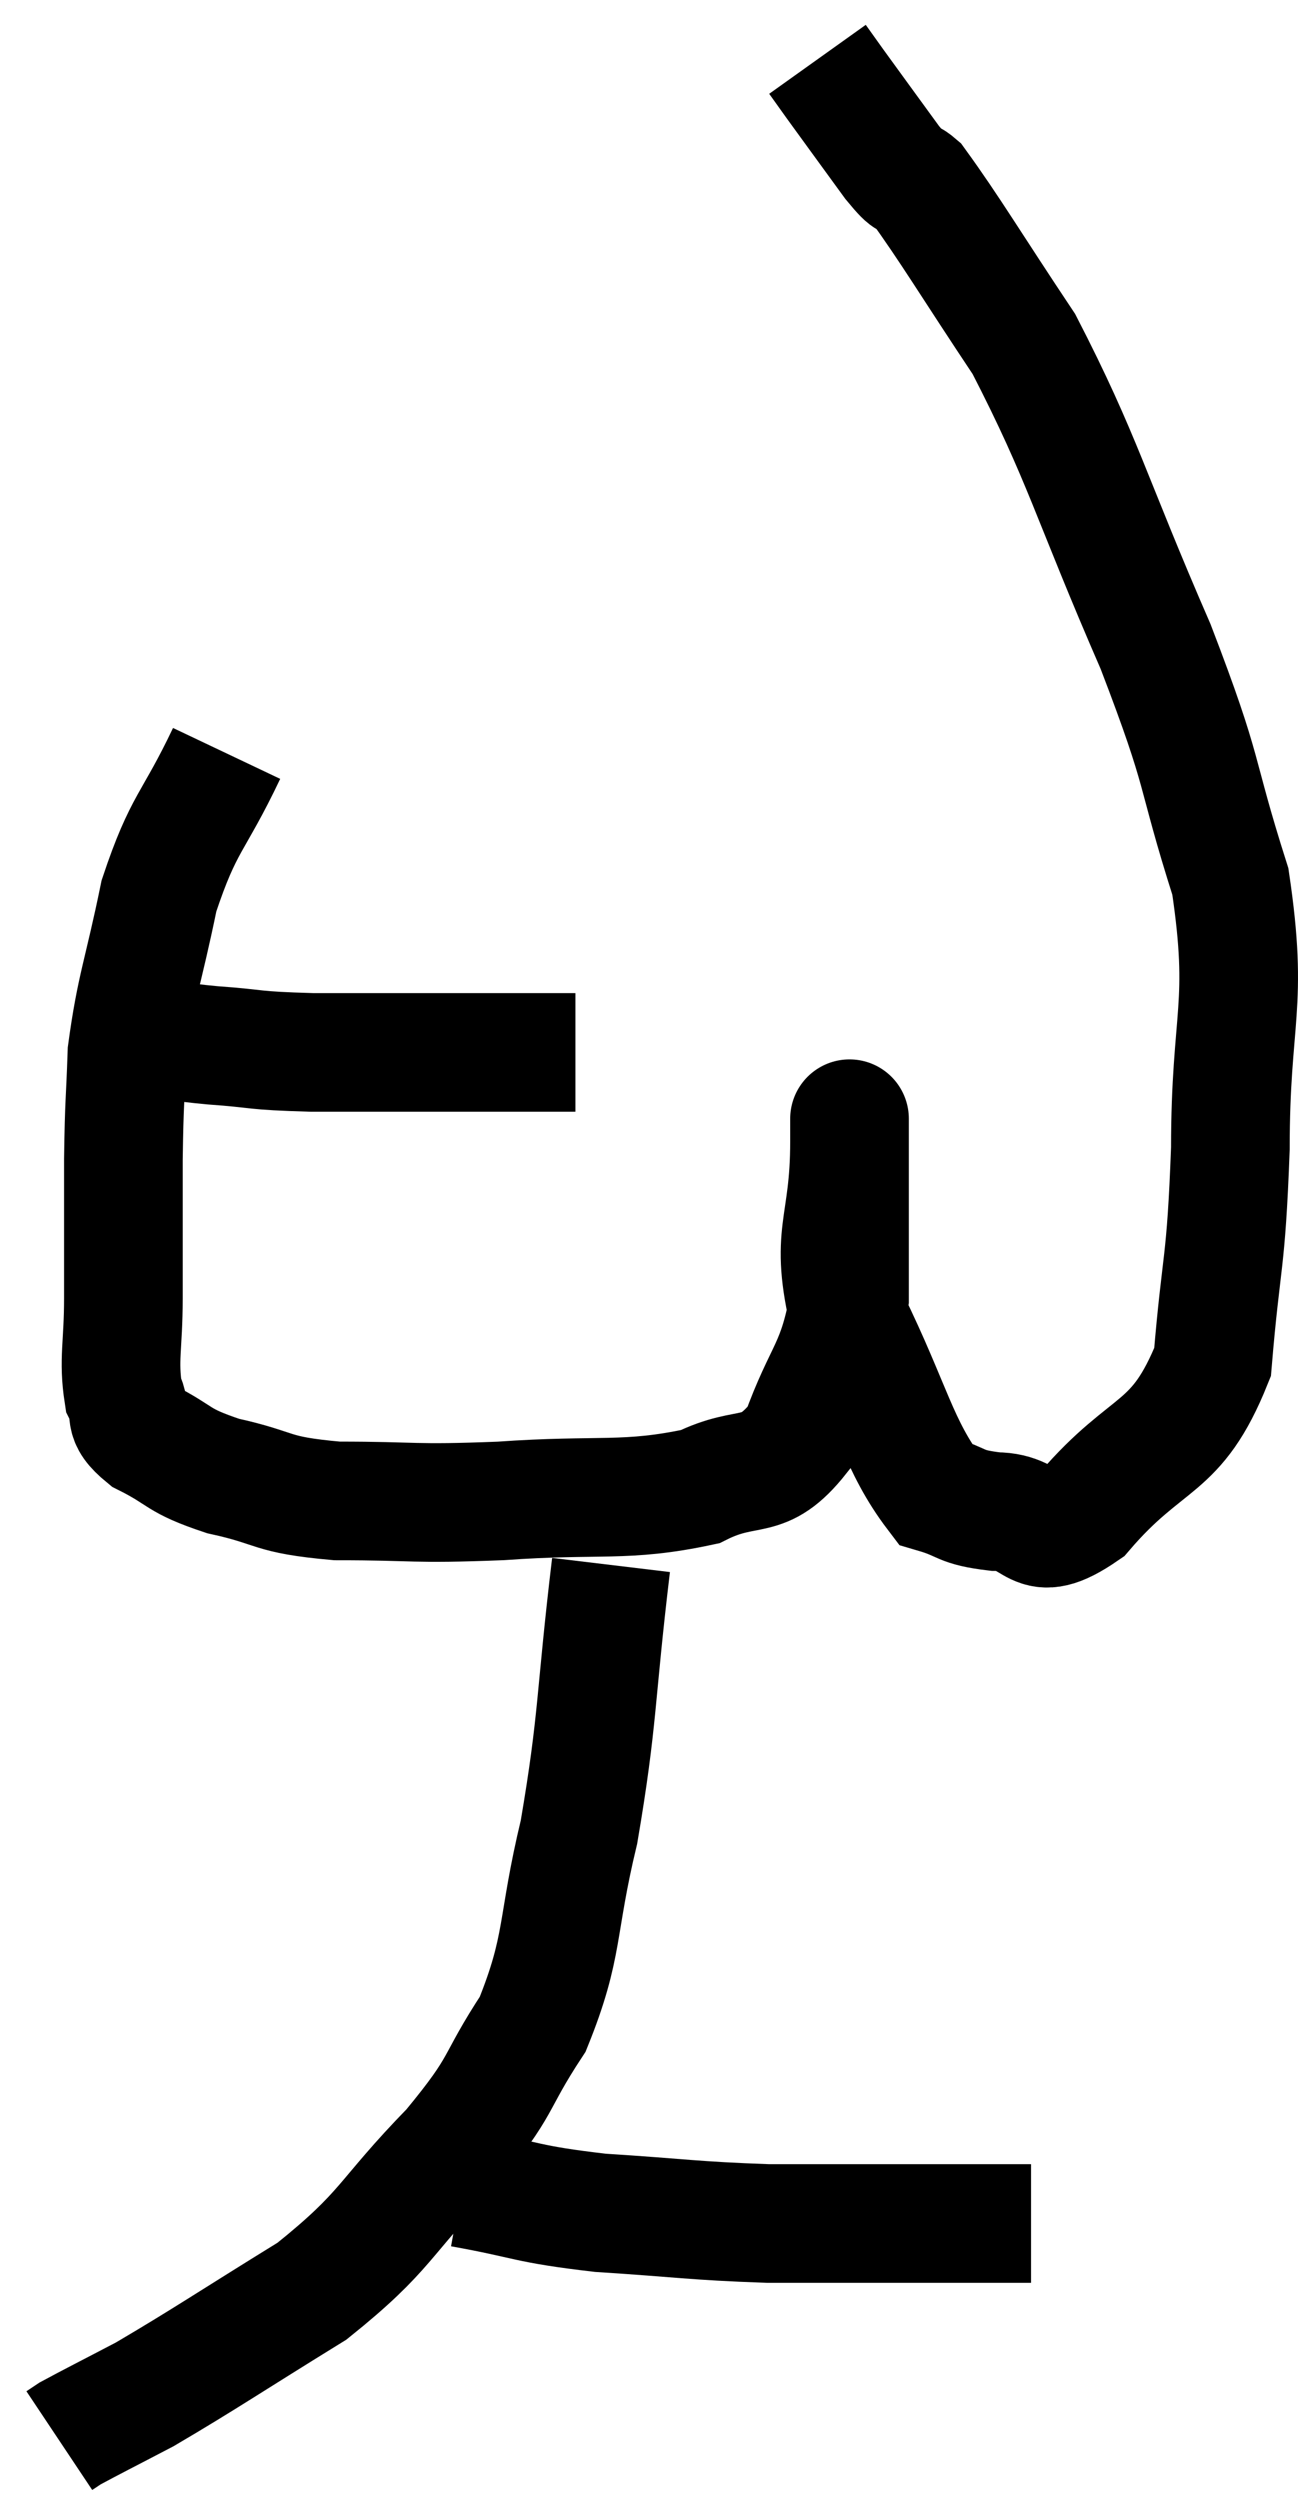 <svg xmlns="http://www.w3.org/2000/svg" viewBox="8.78 1.82 21.88 42.14" width="21.88" height="42.14"><path d="M 11.52 19.32 C 11.94 19.38, 11.73 19.38, 12.36 19.44 C 13.2 19.5, 12.975 19.53, 14.04 19.56 C 15.33 19.56, 15.6 19.56, 16.62 19.56 C 17.37 19.56, 17.655 19.56, 18.12 19.56 L 18.48 19.56" fill="none" stroke="black" stroke-width="2"></path><path d="M 12.6 14.52 C 12.03 15.72, 11.88 15.66, 11.46 16.92 C 11.19 18.24, 11.07 18.45, 10.92 19.56 C 10.89 20.46, 10.875 20.325, 10.86 21.36 C 10.86 22.53, 10.86 22.71, 10.86 23.7 C 10.86 24.51, 10.77 24.735, 10.86 25.32 C 11.04 25.68, 10.8 25.695, 11.22 26.04 C 11.88 26.37, 11.73 26.43, 12.54 26.7 C 13.5 26.91, 13.29 27.015, 14.46 27.12 C 15.84 27.12, 15.69 27.18, 17.22 27.12 C 18.9 27, 19.32 27.15, 20.58 26.88 C 21.42 26.46, 21.63 26.835, 22.26 26.04 C 22.68 24.87, 22.89 24.915, 23.1 23.7 C 23.1 22.44, 23.1 21.885, 23.1 21.18 C 23.1 21.03, 23.1 20.91, 23.1 20.88 C 23.1 20.97, 23.1 20.265, 23.1 21.06 C 23.1 22.56, 22.74 22.575, 23.1 24.06 C 23.82 25.53, 23.925 26.19, 24.54 27 C 25.05 27.15, 24.93 27.225, 25.56 27.3 C 26.31 27.3, 26.145 27.93, 27.06 27.3 C 28.14 26.04, 28.605 26.31, 29.22 24.78 C 29.37 22.98, 29.445 23.205, 29.52 21.18 C 29.52 18.93, 29.835 18.795, 29.52 16.68 C 28.89 14.7, 29.13 14.985, 28.26 12.72 C 27.15 10.17, 27.045 9.57, 26.04 7.62 C 25.14 6.27, 24.795 5.685, 24.24 4.92 C 24.03 4.74, 24.165 4.98, 23.82 4.56 C 23.34 3.9, 23.175 3.675, 22.86 3.24 C 22.71 3.03, 22.635 2.925, 22.56 2.82 C 22.56 2.82, 22.56 2.82, 22.56 2.82 L 22.56 2.82" fill="none" stroke="black" stroke-width="2"></path><path d="M 19.08 28.2 C 18.81 30.45, 18.87 30.765, 18.54 32.7 C 18.15 34.32, 18.3 34.605, 17.76 35.94 C 17.07 36.99, 17.31 36.915, 16.38 38.04 C 15.21 39.24, 15.33 39.405, 14.04 40.44 C 12.63 41.31, 12.24 41.58, 11.22 42.18 C 10.59 42.51, 10.32 42.645, 9.96 42.84 L 9.78 42.96" fill="none" stroke="black" stroke-width="2"></path><path d="M 16.56 38.7 C 17.73 38.91, 17.61 38.97, 18.9 39.12 C 20.31 39.21, 20.445 39.255, 21.72 39.3 C 22.86 39.3, 22.935 39.3, 24 39.3 C 24.99 39.3, 25.44 39.3, 25.98 39.3 L 26.16 39.3" fill="none" stroke="black" stroke-width="2"></path></svg>
